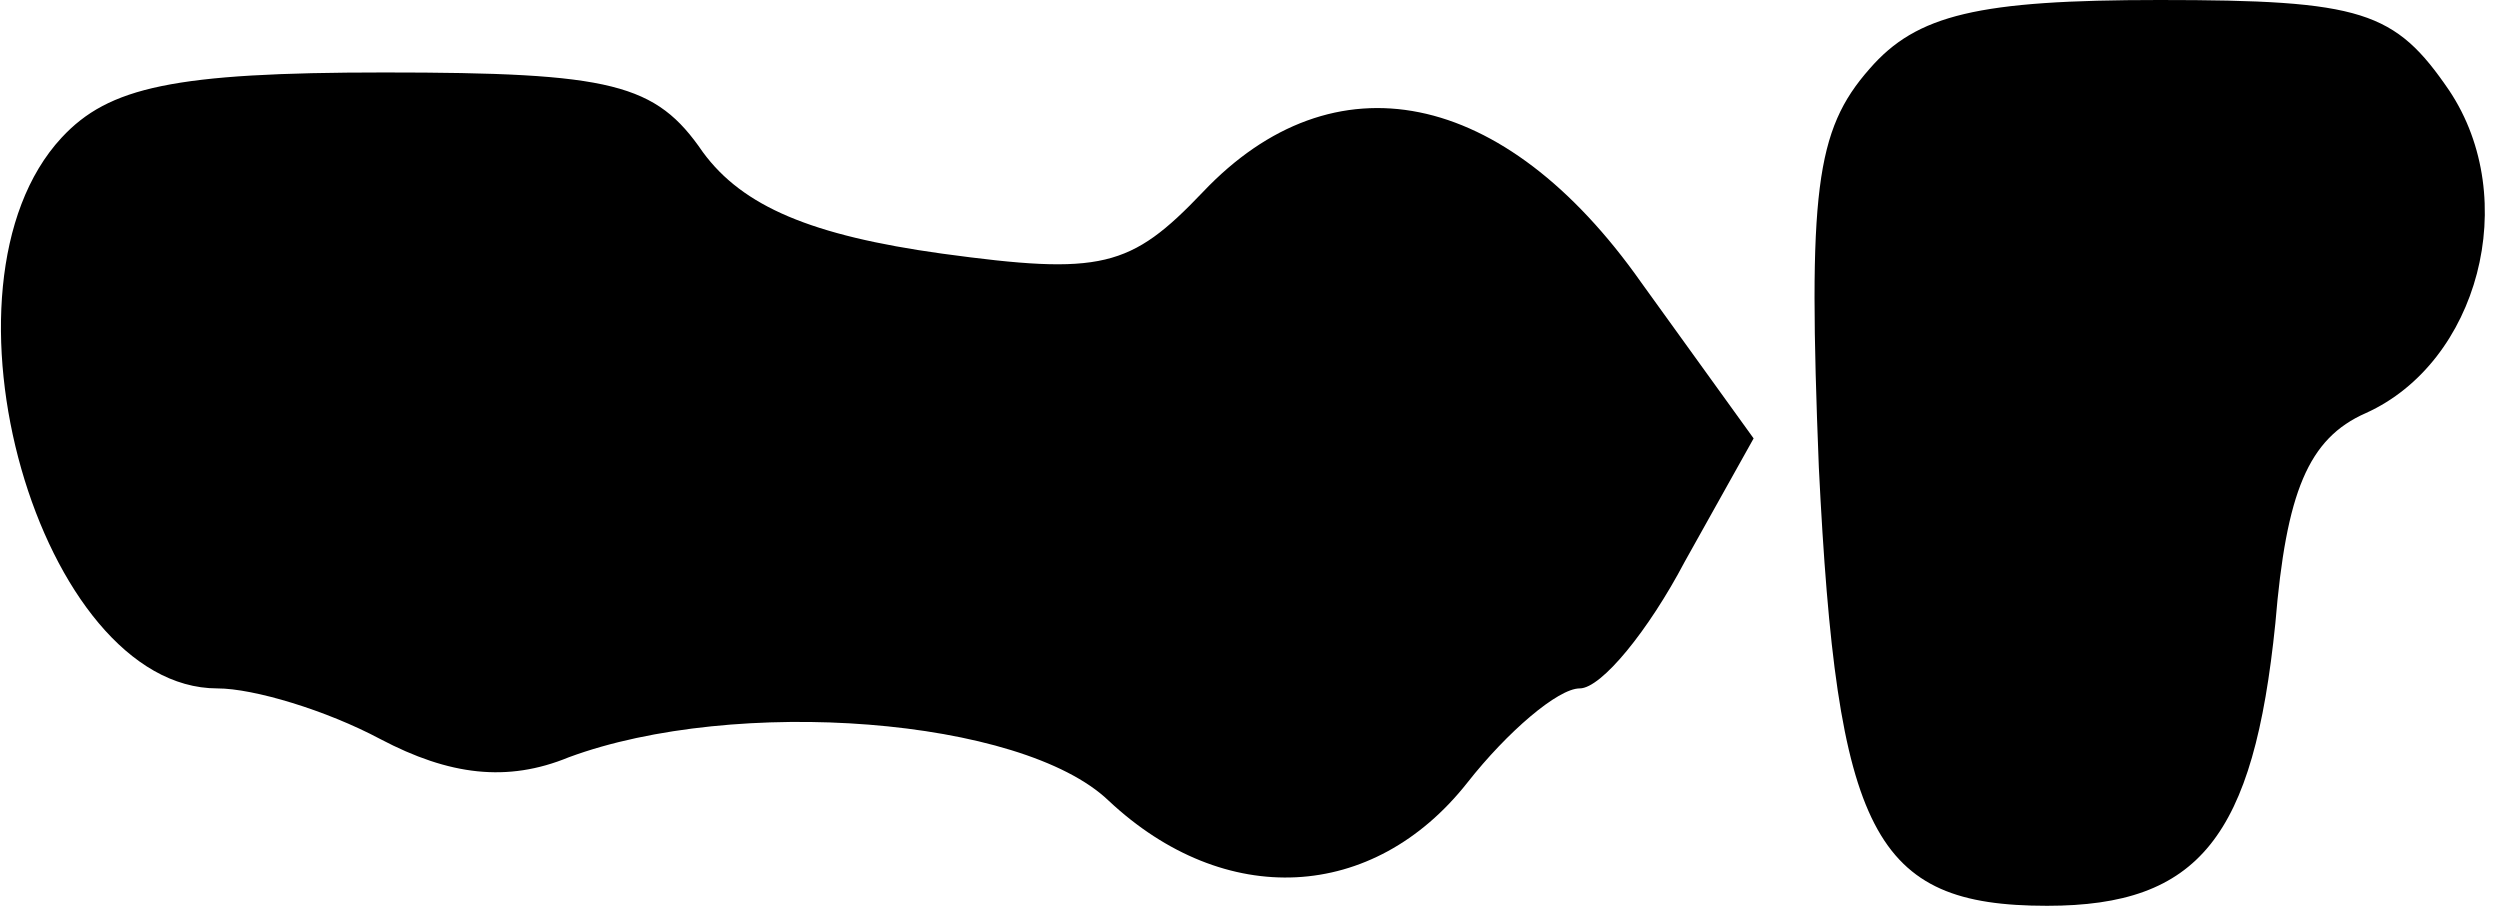 <?xml version="1.0" standalone="no"?>
<!DOCTYPE svg PUBLIC "-//W3C//DTD SVG 20010904//EN"
 "http://www.w3.org/TR/2001/REC-SVG-20010904/DTD/svg10.dtd">
<svg version="1.0" xmlns="http://www.w3.org/2000/svg"
 width="69pt" height="25pt" viewBox="0 0 69 25"
 preserveAspectRatio="xMidYMid meet">
<g transform="translate(0,25) scale(0.1,-0.1)"
fill="#000000" stroke="none">
<path fill="#000000" stroke="none" d="M516 231 c-15 -17 -17 -34 -14 -110 5
-101 15 -121 63 -121 42 0 57 19 63 78 3 36 9 51 25 58 31 14 43 59 23 89 -15
22 -24 25 -80 25 -50 0 -67 -4 -80 -19z"/>
<path fill="#000000" stroke="none" d="M17 212 c-38 -41 -6 -152 43 -152 10 0
30 -6 45 -14 19 -10 35 -12 52 -5 46 17 125 11 149 -12 32 -30 73 -28 99 5 11
14 25 26 31 26 6 0 19 16 29 35 l19 34 -31 43 c-38 54 -85 63 -121 25 -20 -21
-28 -23 -72 -17 -36 5 -55 13 -66 28 -13 19 -25 22 -88 22 -58 0 -76 -4 -89
-18z"/>
</g>
</svg>
